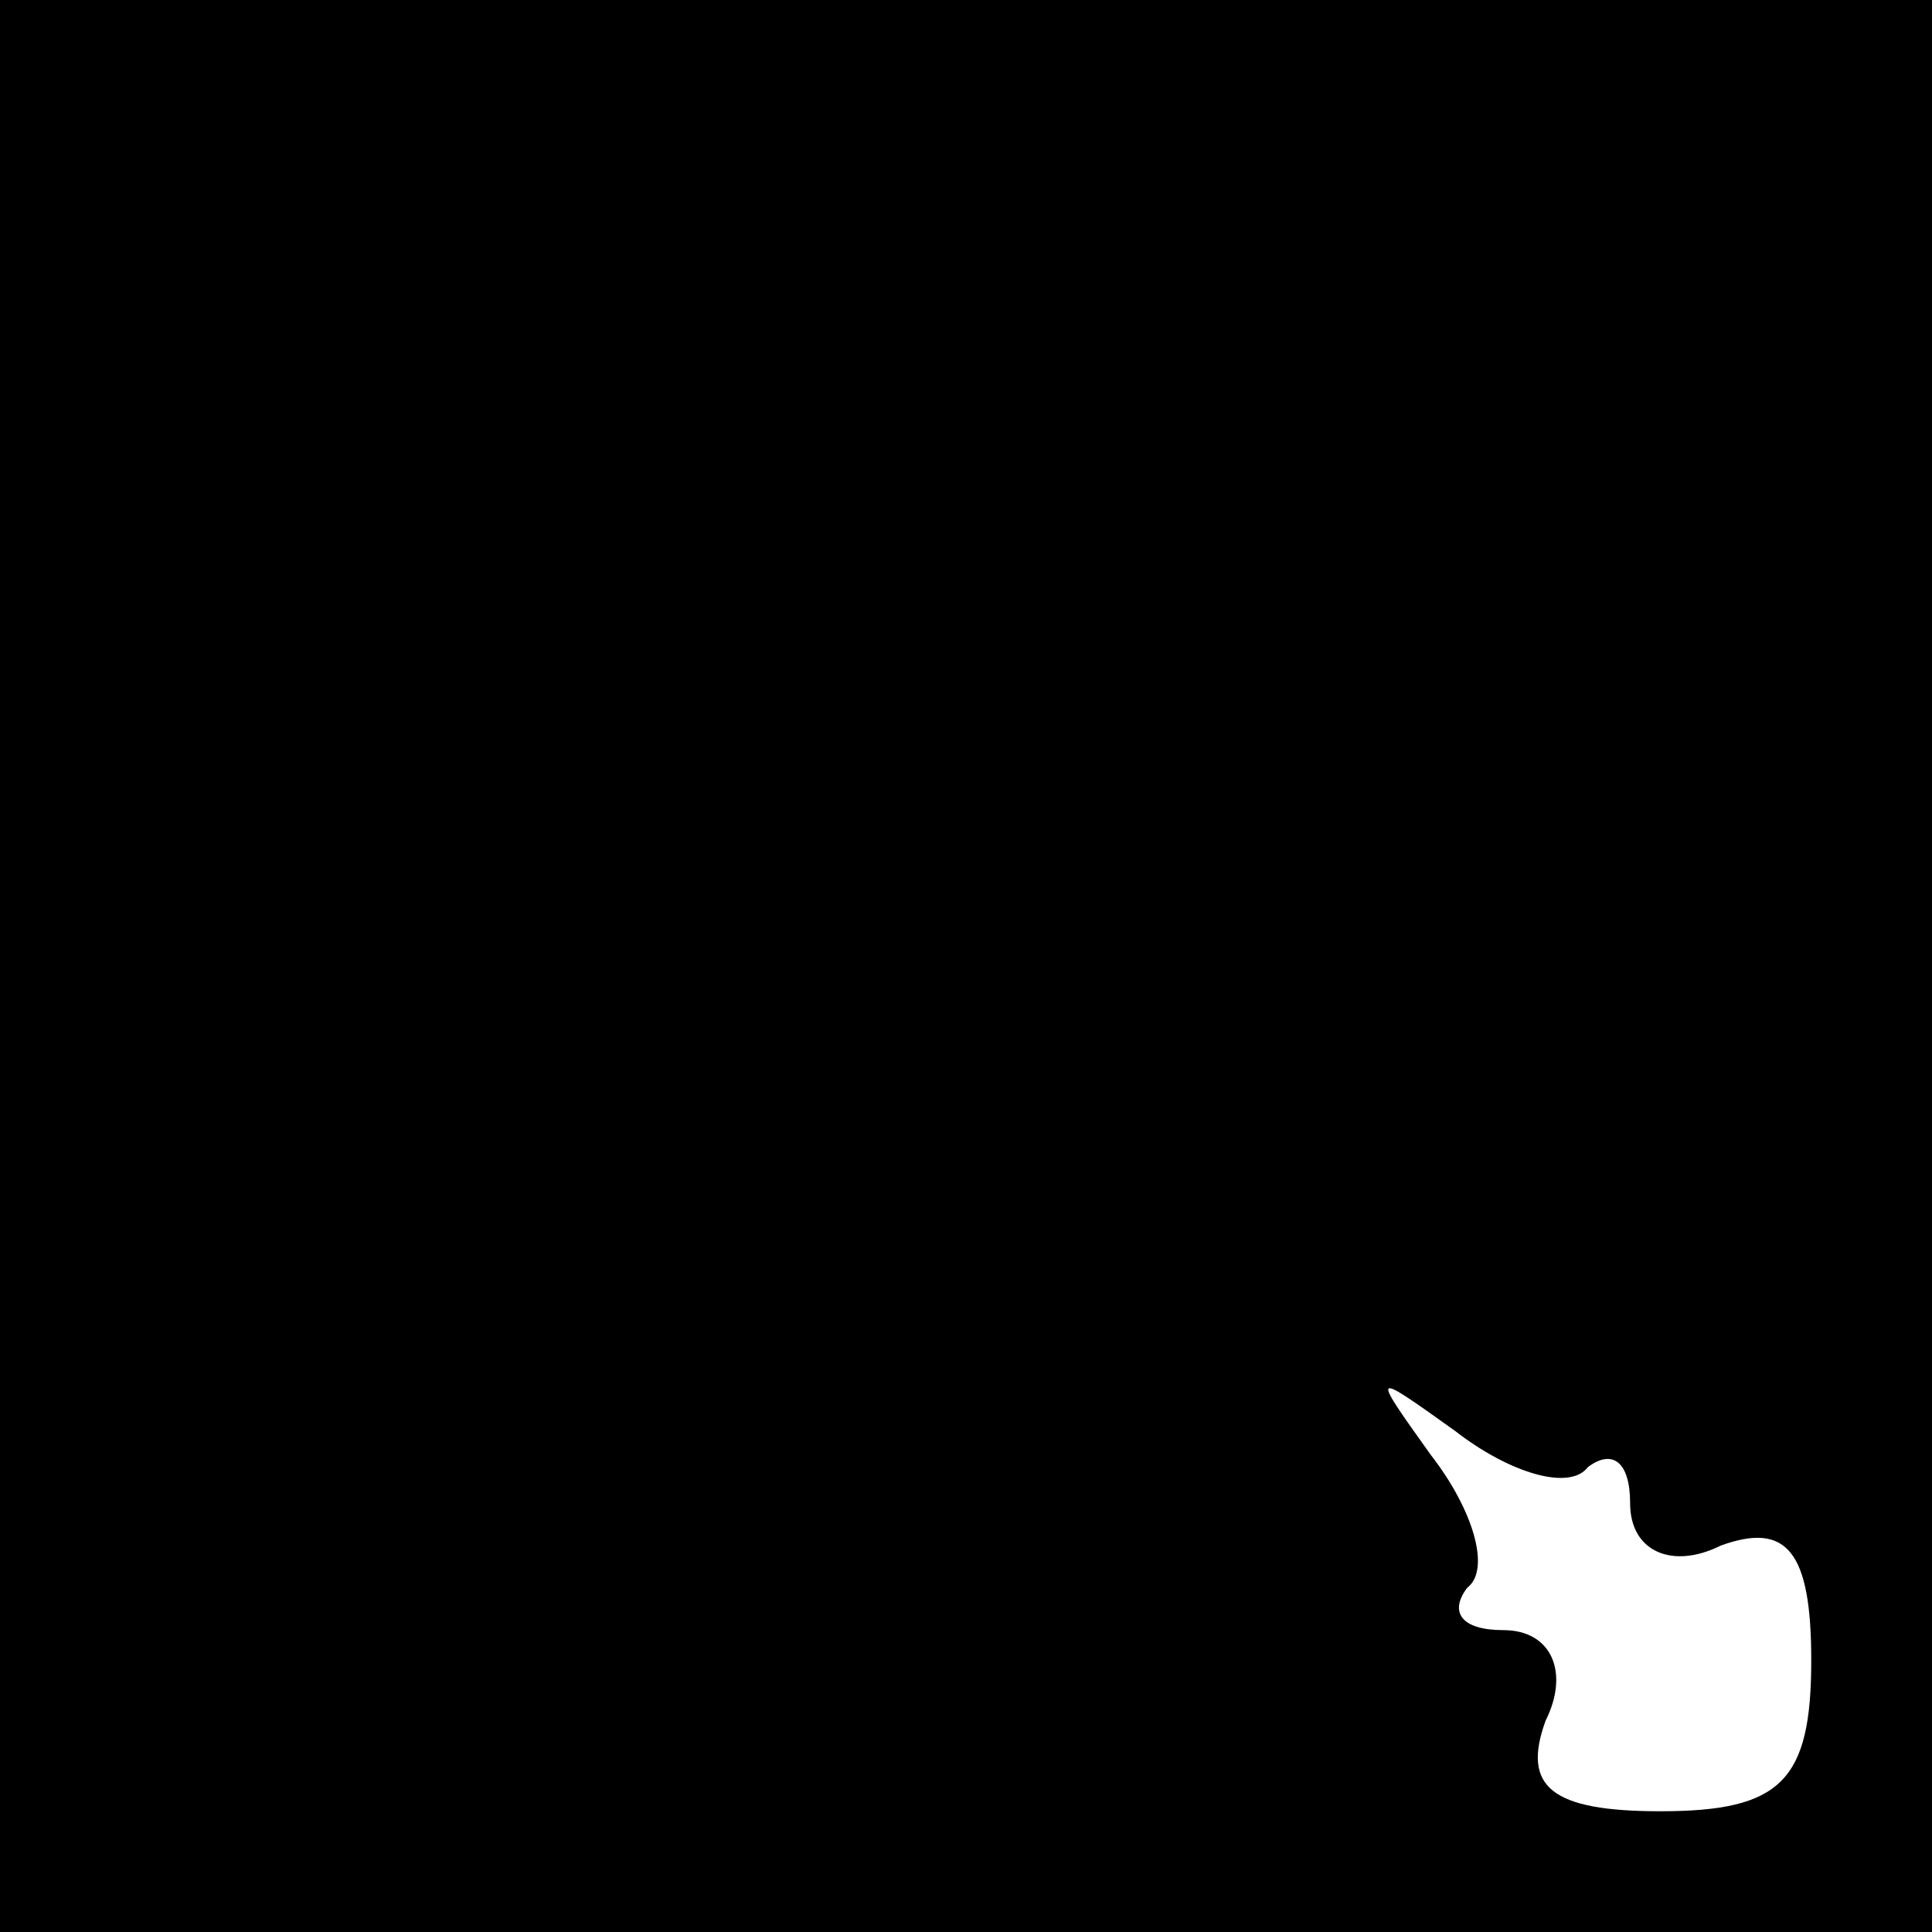 <?xml version="1.0" standalone="no"?>
<!DOCTYPE svg PUBLIC "-//W3C//DTD SVG 20010904//EN"
 "http://www.w3.org/TR/2001/REC-SVG-20010904/DTD/svg10.dtd">
<svg version="1.0" xmlns="http://www.w3.org/2000/svg"
 width="32pt" height="32pt" viewBox="0 0 32 32"
 preserveAspectRatio="xMidYMid meet">
<rect x="0" y="0" width="32" height="32" fill="#808080" stroke="none"/>
<g transform="translate(0,32) scale(0.1,-0.1)"
fill="#000000" stroke="none">
<path fill="#000000" stroke="none" d="M0 160 l0 -160 160 0 160 0 0 160 0
160 -160 0 -160 0 0 -160z"/>
<path fill="#ffffff" stroke="none" d="M263 77 c4 3 7 1 7 -6 0 -8 7 -11 15
-7 11 4 15 -1 15 -19 0 -20 -5 -25 -25 -25 -18 0 -23 4 -19 15 4 8 1 15 -7 15
-7 0 -9 3 -6 7 4 3 1 13 -6 22 -10 14 -10 14 4 4 9 -7 19 -10 22 -6z"/>
</g>
</svg>

